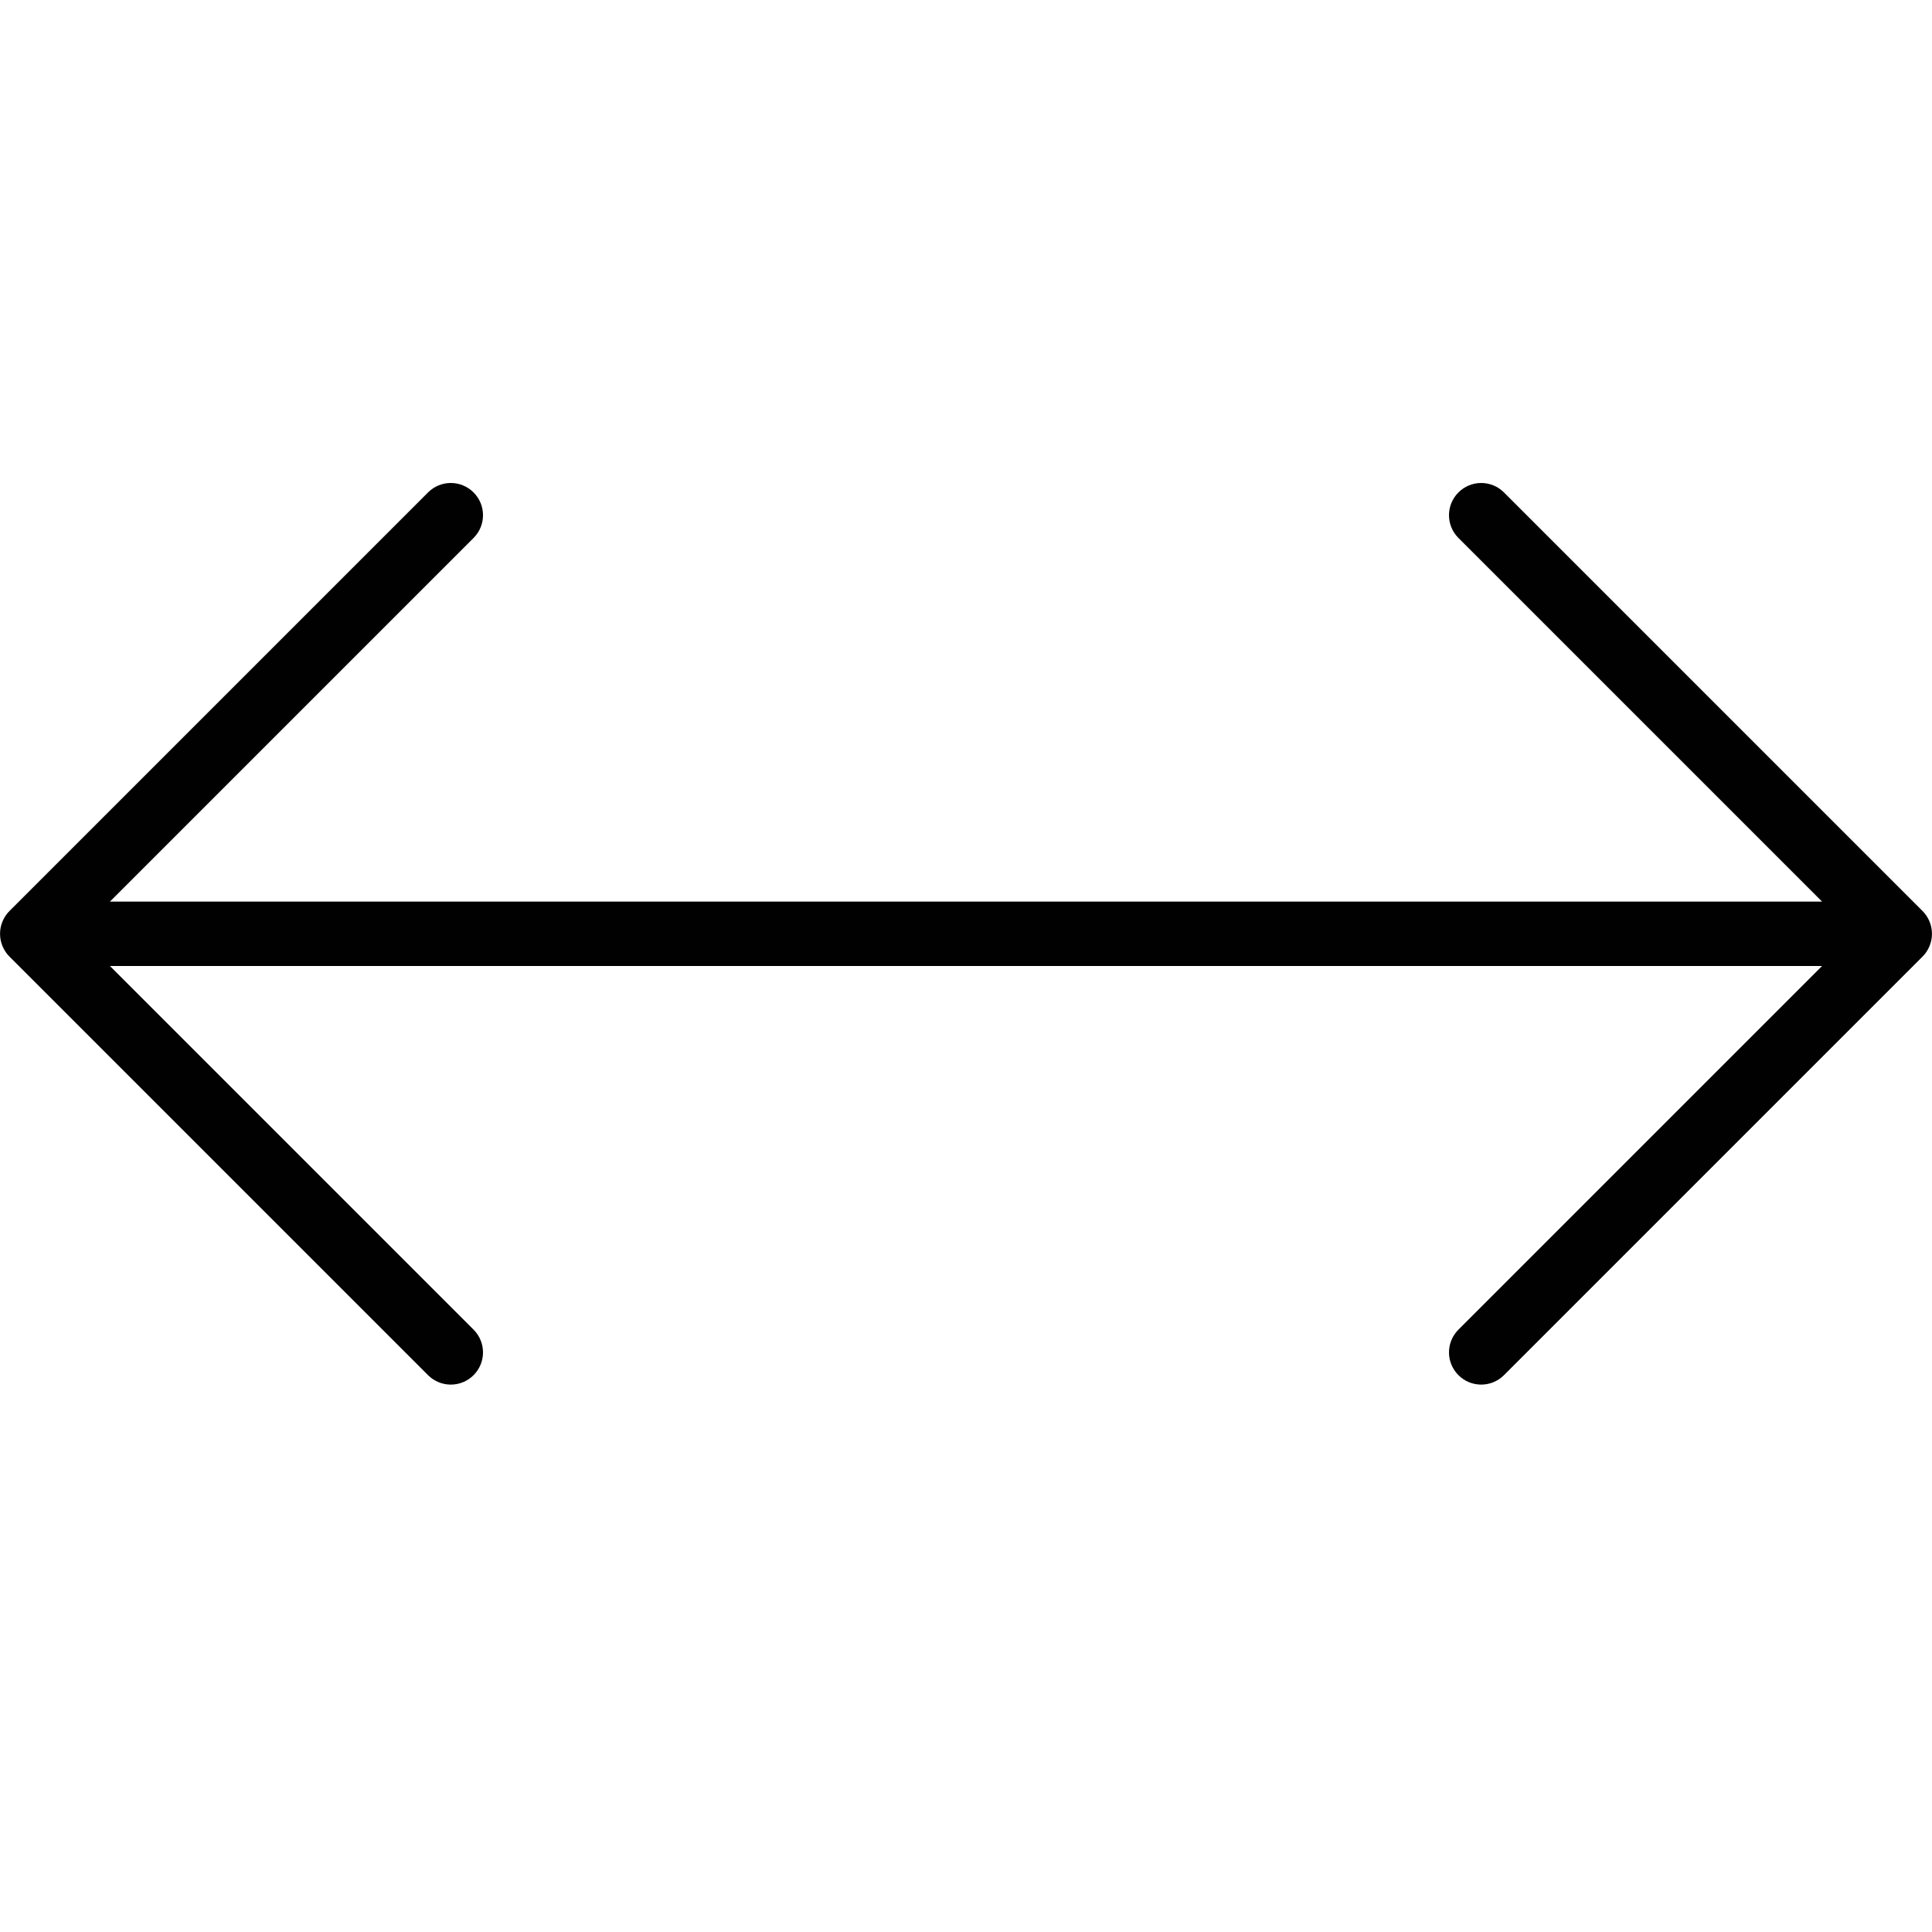 <?xml version="1.0" encoding="utf-8"?>
<!-- Generator: Adobe Illustrator 17.0.0, SVG Export Plug-In . SVG Version: 6.00 Build 0)  -->
<!DOCTYPE svg PUBLIC "-//W3C//DTD SVG 1.1//EN" "http://www.w3.org/Graphics/SVG/1.1/DTD/svg11.dtd">
<svg version="1.1" id="Layer_1" xmlns="http://www.w3.org/2000/svg" xmlns:xlink="http://www.w3.org/1999/xlink" x="0px" y="0px"
	 width="60px" height="60px" viewBox="0 0 60 60" enable-background="new 0 0 60 60" xml:space="preserve">
<g>
	<path fill="#010101" d="M59.706,28.292L46.707,15.293c-0.391-0.391-1.023-0.391-1.414,0c-0.391,0.391-0.391,1.023,0,1.414
		L56.586,28H3.414l11.293-11.293c0.391-0.391,0.391-1.023,0-1.414c-0.391-0.391-1.023-0.391-1.414,0L0.294,28.292
		c-0.093,0.092-0.166,0.203-0.217,0.326c-0.101,0.244-0.101,0.52,0,0.764c0.051,0.123,0.124,0.234,0.217,0.326l12.999,12.999
		C13.488,42.902,13.744,43,14,43c0.256,0,0.512-0.098,0.707-0.293c0.391-0.391,0.391-1.023,0-1.414L3.414,30h53.172L45.293,41.293
		c-0.391,0.391-0.391,1.023,0,1.414C45.488,42.902,45.744,43,46,43c0.256,0,0.512-0.098,0.707-0.293l12.999-12.999
		c0.093-0.092,0.166-0.203,0.217-0.326c0.101-0.244,0.101-0.52,0-0.764C59.872,28.495,59.799,28.384,59.706,28.292z"/>
</g>
</svg>
